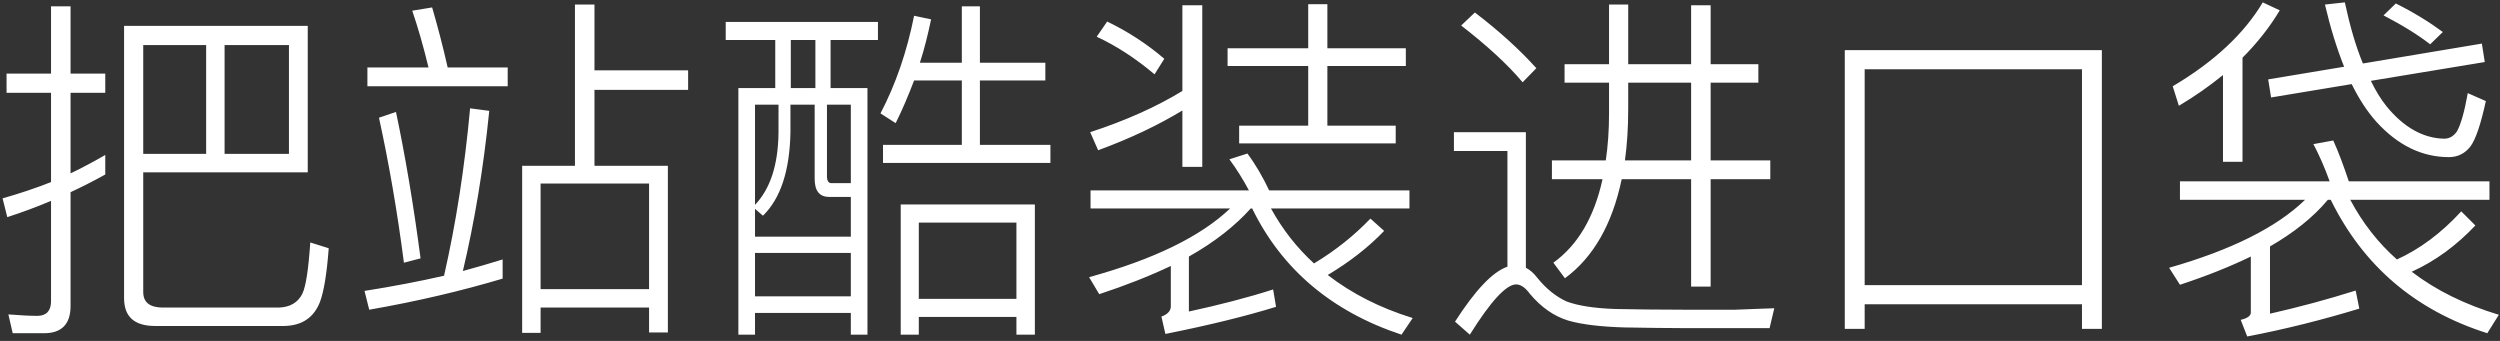 <?xml version="1.0" encoding="UTF-8"?>
<svg width="484px" height="66px" viewBox="0 0 484 66" version="1.1" xmlns="http://www.w3.org/2000/svg" xmlns:xlink="http://www.w3.org/1999/xlink">
    <rect x="0" y="0" width="484" height="66" fill="#333333" stroke="none"/>
    <!-- Generator: Sketch 46.2 (44496) - http://www.bohemiancoding.com/sketch -->
    <title>口袋</title>
    <desc>Created with Sketch.</desc>
    <defs></defs>
    <g id="Page-2" stroke="none" stroke-width="1" fill="none" fill-rule="evenodd">
        <g id="下载页-更多状态" transform="translate(-478, -196)" fill="#FFFFFF">
            <g id="top">
                <g id="banner-文字" transform="translate(475, 180)">
                    <path d="M42.91,24.72 L30.73,24.72 L30.73,45.79 L42.91,45.79 L42.91,24.72 Z M46.48,45.79 L58.94,45.79 L58.94,24.72 L46.48,24.72 L46.48,45.79 Z M23.38,46 C21.21,47.26 18.97,48.45 16.66,49.57 L16.66,33.96 L23.38,33.96 L23.38,30.25 L16.66,30.25 L16.66,17.23 L12.88,17.23 L12.88,30.25 L4.27,30.25 L4.27,33.96 L12.88,33.96 L12.88,51.25 C9.87,52.44 6.72,53.49 3.5,54.4 L4.41,58.04 C7.21,57.13 10.08,56.08 12.88,54.89 L12.88,74.35 C12.88,76.17 11.97,77.15 10.22,77.15 C8.4,77.15 6.58,77.01 4.62,76.87 L5.46,80.51 L11.55,80.51 C14.91,80.51 16.66,78.76 16.66,75.26 L16.66,53.21 C18.9,52.16 21.14,51.04 23.38,49.78 L23.38,46 Z M62.58,21.01 L62.58,49.36 L30.73,49.36 L30.73,72.53 C30.73,74.49 31.92,75.47 34.3,75.54 L57.05,75.54 C59.15,75.47 60.69,74.56 61.53,72.88 C62.23,71.41 62.72,68.12 63.07,62.94 L66.64,64.06 C66.29,68.82 65.73,72.32 64.96,74.42 C63.77,77.5 61.46,79.04 58.03,79.11 L33.04,79.11 C28.98,79.11 27.02,77.29 27.02,73.72 L27.02,21.01 L62.58,21.01 Z M114.31,16.88 L118.09,16.88 L118.09,29.62 L136.22,29.62 L136.22,33.4 L118.09,33.4 L118.09,48.1 L132.3,48.1 L132.3,80.37 L128.66,80.37 L128.66,75.54 L107.66,75.54 L107.66,80.44 L104.09,80.44 L104.09,48.1 L114.31,48.1 L114.31,16.88 Z M107.66,71.97 L128.66,71.97 L128.66,51.53 L107.66,51.53 L107.66,71.97 Z M74.13,29.06 L74.13,32.7 L101.29,32.7 L101.29,29.06 L89.67,29.06 C88.69,24.72 87.64,20.8 86.66,17.44 L82.81,18.07 C83.93,21.36 84.98,25 85.96,29.06 L74.13,29.06 Z M79.66,37.67 C81.41,45.93 83.02,55.38 84.42,66.02 L81.2,66.86 C79.94,57.13 78.33,47.75 76.37,38.79 L79.66,37.67 Z M100.31,66.23 L100.31,69.94 C92.33,72.32 83.72,74.35 74.48,75.96 L73.57,72.32 C78.89,71.48 84.07,70.5 88.97,69.38 C91.28,59.23 92.96,48.45 94.01,36.97 L97.72,37.46 C96.6,48.66 94.85,59.02 92.61,68.47 C95.2,67.77 97.79,67 100.31,66.23 Z M143.5,20.24 L172.97,20.24 L172.97,23.74 L163.8,23.74 L163.8,33.05 L170.94,33.05 L170.94,80.79 L167.72,80.79 L167.72,76.59 L149.17,76.59 L149.17,80.79 L145.95,80.79 L145.95,33.05 L153.09,33.05 L153.09,23.74 L143.5,23.74 L143.5,20.24 Z M149.17,73.37 L167.72,73.37 L167.72,64.97 L149.17,64.97 L149.17,73.37 Z M153.72,36.27 L149.17,36.27 L149.17,55.66 C152.11,52.58 153.65,47.96 153.72,41.66 L153.72,36.27 Z M149.17,56.43 L149.17,61.82 L167.72,61.82 L167.72,54.12 L163.52,54.12 C161.63,54.12 160.72,52.93 160.72,50.62 L160.72,36.27 L156.03,36.27 L156.03,41.66 C155.89,49.01 154.14,54.4 150.71,57.76 L149.17,56.43 Z M156.1,33.05 L160.86,33.05 L160.86,23.74 L156.1,23.74 L156.1,33.05 Z M167.72,51.46 L167.72,36.27 L163.1,36.27 L163.1,50.13 C163.1,50.97 163.38,51.46 163.94,51.46 L167.72,51.46 Z M179.97,31.58 L189.21,31.58 L189.21,44.04 L173.95,44.04 L173.95,47.54 L206.36,47.54 L206.36,44.04 L192.71,44.04 L192.71,31.58 L205.38,31.58 L205.38,28.15 L192.71,28.15 L192.71,17.23 L189.21,17.23 L189.21,28.15 L181.09,28.15 C181.93,25.56 182.63,22.76 183.26,19.75 L179.97,19.05 C178.57,26.05 176.4,32.35 173.46,37.95 L176.4,39.84 C177.66,37.32 178.85,34.52 179.97,31.58 Z M203.35,55.59 L203.35,80.79 L199.78,80.79 L199.78,77.36 L180.88,77.36 L180.88,80.79 L177.38,80.79 L177.38,55.59 L203.35,55.59 Z M180.88,73.86 L199.78,73.86 L199.78,59.09 L180.88,59.09 L180.88,73.86 Z M231.91,17.02 L235.76,17.02 L235.76,48.31 L231.91,48.31 L231.91,37.39 C227.29,40.19 221.9,42.78 215.6,45.09 L214.06,41.59 C220.92,39.35 226.87,36.69 231.91,33.61 L231.91,17.02 Z M240.66,25.35 L240.66,28.78 L256.27,28.78 L256.27,40.33 L242.9,40.33 L242.9,43.76 L273.21,43.76 L273.21,40.33 L259.98,40.33 L259.98,28.78 L275.17,28.78 L275.17,25.35 L259.98,25.35 L259.98,16.81 L256.27,16.81 L256.27,25.35 L240.66,25.35 Z M217.35,20.17 C221.41,22.13 225.05,24.51 228.41,27.38 L226.52,30.39 C222.88,27.31 219.1,24.86 215.32,23.11 L217.35,20.17 Z M214.13,52.86 L244.79,52.86 C243.67,50.76 242.41,48.73 241.01,46.84 L244.51,45.72 C246.05,47.82 247.45,50.2 248.71,52.86 L275.87,52.86 L275.87,56.36 L249.06,56.36 C251.3,60.42 254.03,63.92 257.39,67 C261.59,64.48 265.23,61.54 268.31,58.32 L270.97,60.7 C267.89,63.92 264.25,66.72 260.05,69.24 C264.67,72.81 270.13,75.61 276.5,77.57 L274.33,80.79 C260.82,76.31 251.16,68.12 245.42,56.36 L245.14,56.36 C242.13,59.72 238.14,62.87 233.17,65.67 L233.17,76.31 C238.98,75.05 244.44,73.65 249.48,72.04 L250.04,75.4 C244.16,77.22 237.02,78.97 228.62,80.65 L227.85,77.29 C229.04,76.87 229.67,76.17 229.67,75.33 L229.67,67.49 C225.54,69.45 220.92,71.27 215.81,72.95 L213.85,69.66 C226.31,66.23 235.41,61.82 241.15,56.36 L214.13,56.36 L214.13,52.86 Z M288.54,18.42 L285.88,20.94 C290.85,24.79 294.84,28.43 297.78,31.93 L300.44,29.2 C297.22,25.63 293.3,22.06 288.54,18.42 Z M329.7,79.53 C325.92,79.53 321.79,79.46 317.38,79.39 C312.9,79.25 309.26,78.83 306.6,78.06 C303.87,77.22 301.42,75.54 299.18,72.88 C298.27,71.62 297.36,71.06 296.52,71.06 C294.63,71.06 291.62,74.28 287.56,80.79 L284.69,78.27 C288.61,72.18 291.97,68.61 294.84,67.63 L294.84,45.23 L284.48,45.23 L284.48,41.59 L298.41,41.59 L298.41,67.84 C299.11,68.19 299.88,68.82 300.58,69.73 C302.26,71.83 304.15,73.37 306.25,74.35 C308.49,75.19 311.64,75.68 315.7,75.82 C319.2,75.89 323.68,75.96 329.14,75.96 L338.94,75.96 C342.16,75.82 344.68,75.75 346.5,75.68 L345.59,79.53 L329.7,79.53 Z M305.9,28.43 L314.51,28.43 L314.51,16.88 L318.22,16.88 L318.22,28.43 L330.4,28.43 L330.4,17.02 L334.18,17.02 L334.18,28.43 L343.42,28.43 L343.42,32 L334.18,32 L334.18,47.05 L345.73,47.05 L345.73,50.69 L334.18,50.69 L334.18,71.48 L330.4,71.48 L330.4,50.69 L316.96,50.69 C315.14,59.37 311.5,65.81 305.97,69.87 L303.73,66.86 C308.49,63.43 311.64,58.04 313.25,50.69 L303.45,50.69 L303.45,47.05 L313.88,47.05 C314.3,44.25 314.51,41.17 314.51,37.95 L314.51,32 L305.9,32 L305.9,28.43 Z M318.22,32 L318.22,37.11 C318.22,40.68 318.01,43.97 317.59,47.05 L330.4,47.05 L330.4,32 L318.22,32 Z M409.92,25.7 L409.92,79.67 L406.07,79.67 L406.07,74.91 L364,74.91 L364,79.67 L360.15,79.67 L360.15,25.7 L409.92,25.7 Z M364,71.2 L406.07,71.2 L406.07,29.41 L364,29.41 L364,71.2 Z M433.37,30.53 C430.78,32.63 427.91,34.66 424.83,36.48 L423.64,32.7 C431.69,27.94 437.5,22.48 441.07,16.46 L444.36,18 C442.4,21.29 439.95,24.37 437.15,27.17 L437.15,47.33 L433.37,47.33 L433.37,30.53 Z M479.5,56.92 L482.23,59.65 C478.59,63.5 474.53,66.51 469.91,68.61 C474.67,72.25 480.27,74.98 486.78,76.94 L484.54,80.51 C470.61,76.1 460.53,67.49 454.23,54.68 L453.67,54.68 C450.87,58.04 447.09,61.05 442.47,63.71 L442.47,76.73 C448,75.47 453.53,74 459.06,72.25 L459.76,75.75 C452.62,77.92 445.41,79.74 438.06,81.14 L436.8,77.92 C438.06,77.64 438.76,77.15 438.76,76.52 L438.76,65.67 C434.7,67.63 430.15,69.45 425.04,71.13 L422.94,67.84 C434.98,64.41 443.8,60 449.26,54.68 L425.04,54.68 L425.04,51.11 L454.02,51.11 C453.04,48.38 451.99,46 450.87,43.9 L454.72,43.2 C455.77,45.51 456.75,48.17 457.73,51.11 L484.96,51.11 L484.96,54.68 L458.01,54.68 C460.39,59.16 463.4,63.01 467.04,66.23 C471.38,64.27 475.58,61.19 479.5,56.92 Z M483.49,24.44 L484.05,28.01 L462,31.65 C462.91,33.54 463.89,35.15 465.01,36.55 C468.37,40.68 472.15,42.78 476.21,42.85 C477.19,42.85 478.03,42.36 478.66,41.45 C479.43,40.05 480.13,37.6 480.76,34.03 L484.26,35.57 C483.28,40.05 482.3,42.99 481.25,44.39 C480.2,45.72 478.8,46.42 477.12,46.42 C471.87,46.42 467.18,44.11 463.05,39.56 C461.3,37.6 459.69,35.15 458.29,32.28 L442.68,34.87 L442.12,31.37 L456.82,28.92 C455.42,25.42 454.16,21.36 453.11,16.88 L456.96,16.46 C457.94,21.01 459.06,24.93 460.46,28.29 L483.49,24.44 Z M466.83,16.67 C470.47,18.49 473.48,20.38 475.93,22.2 L473.48,24.58 C471.24,22.83 468.23,20.94 464.45,18.98 L466.83,16.67 Z" id="口袋"></path>
                </g>
            </g>
        </g>
    </g>
</svg>